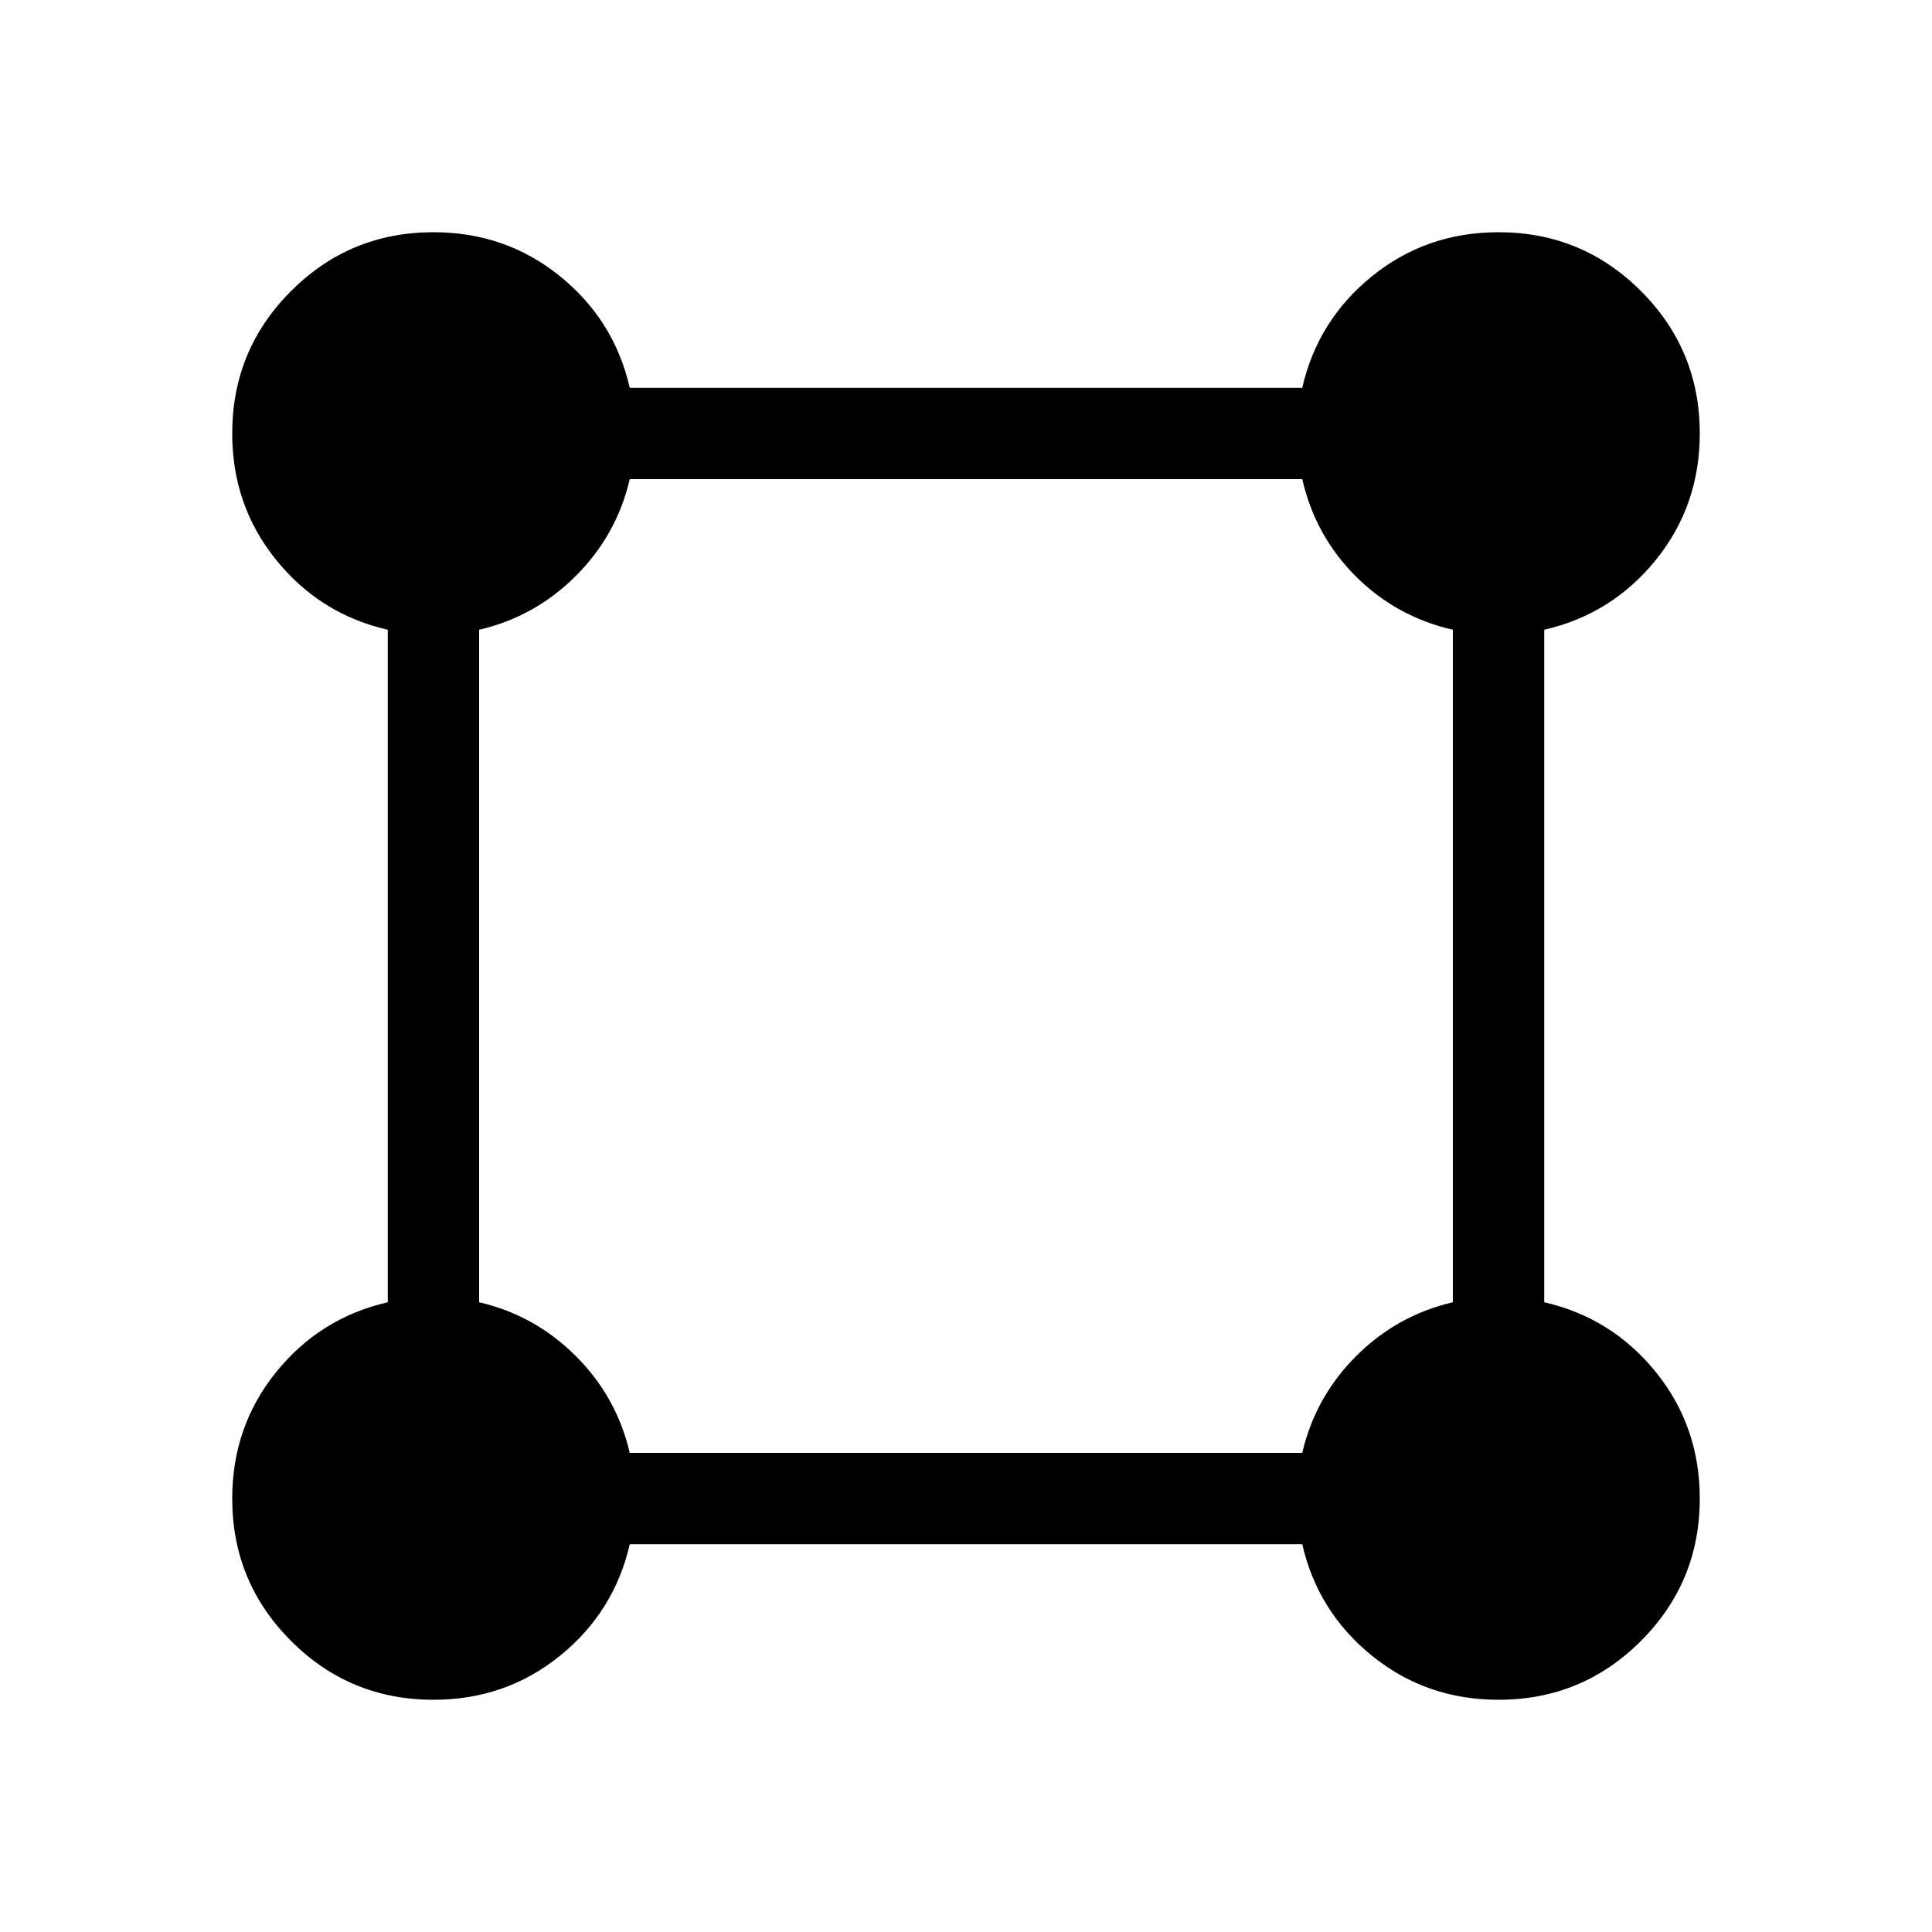 <svg xmlns="http://www.w3.org/2000/svg" height="48" viewBox="0 -960 960 960" width="48"><path d="M215.39-115.39q-41.54 0-70.77-29.23-29.23-29.23-29.23-70.77 0-35.84 21.84-62.84 21.85-27 55.46-34.69v-334.16q-33.61-7.69-55.46-34.69-21.84-27-21.84-62.84 0-41.54 29.23-70.77 29.23-29.23 70.77-29.23 35.84 0 62.84 21.84 27 21.85 34.69 55.46h334.16q7.69-33.61 34.69-55.46 27-21.84 62.84-21.84 41.54 0 70.77 29.23 29.23 29.23 29.23 70.77 0 35.84-21.84 62.84-21.85 27-55.46 34.69v334.16q33.61 7.69 55.46 34.69 21.84 27 21.84 62.84 0 41.54-29.23 70.77-29.23 29.23-70.77 29.23-35.84 0-62.84-21.84-27-21.85-34.69-55.46H312.92q-7.69 33.61-34.69 55.46-27 21.84-62.84 21.84Zm97.53-122.69h334.16q6.46-27.77 26.77-48.07 20.3-20.31 48.07-26.77v-334.16q-28.15-6.46-48.27-26.57-20.11-20.12-26.57-48.27H312.92q-6.46 27.77-26.77 48.07-20.3 20.31-48.07 26.77v334.16q27.77 6.46 48.07 26.77 20.31 20.3 26.77 48.07Z"/></svg>